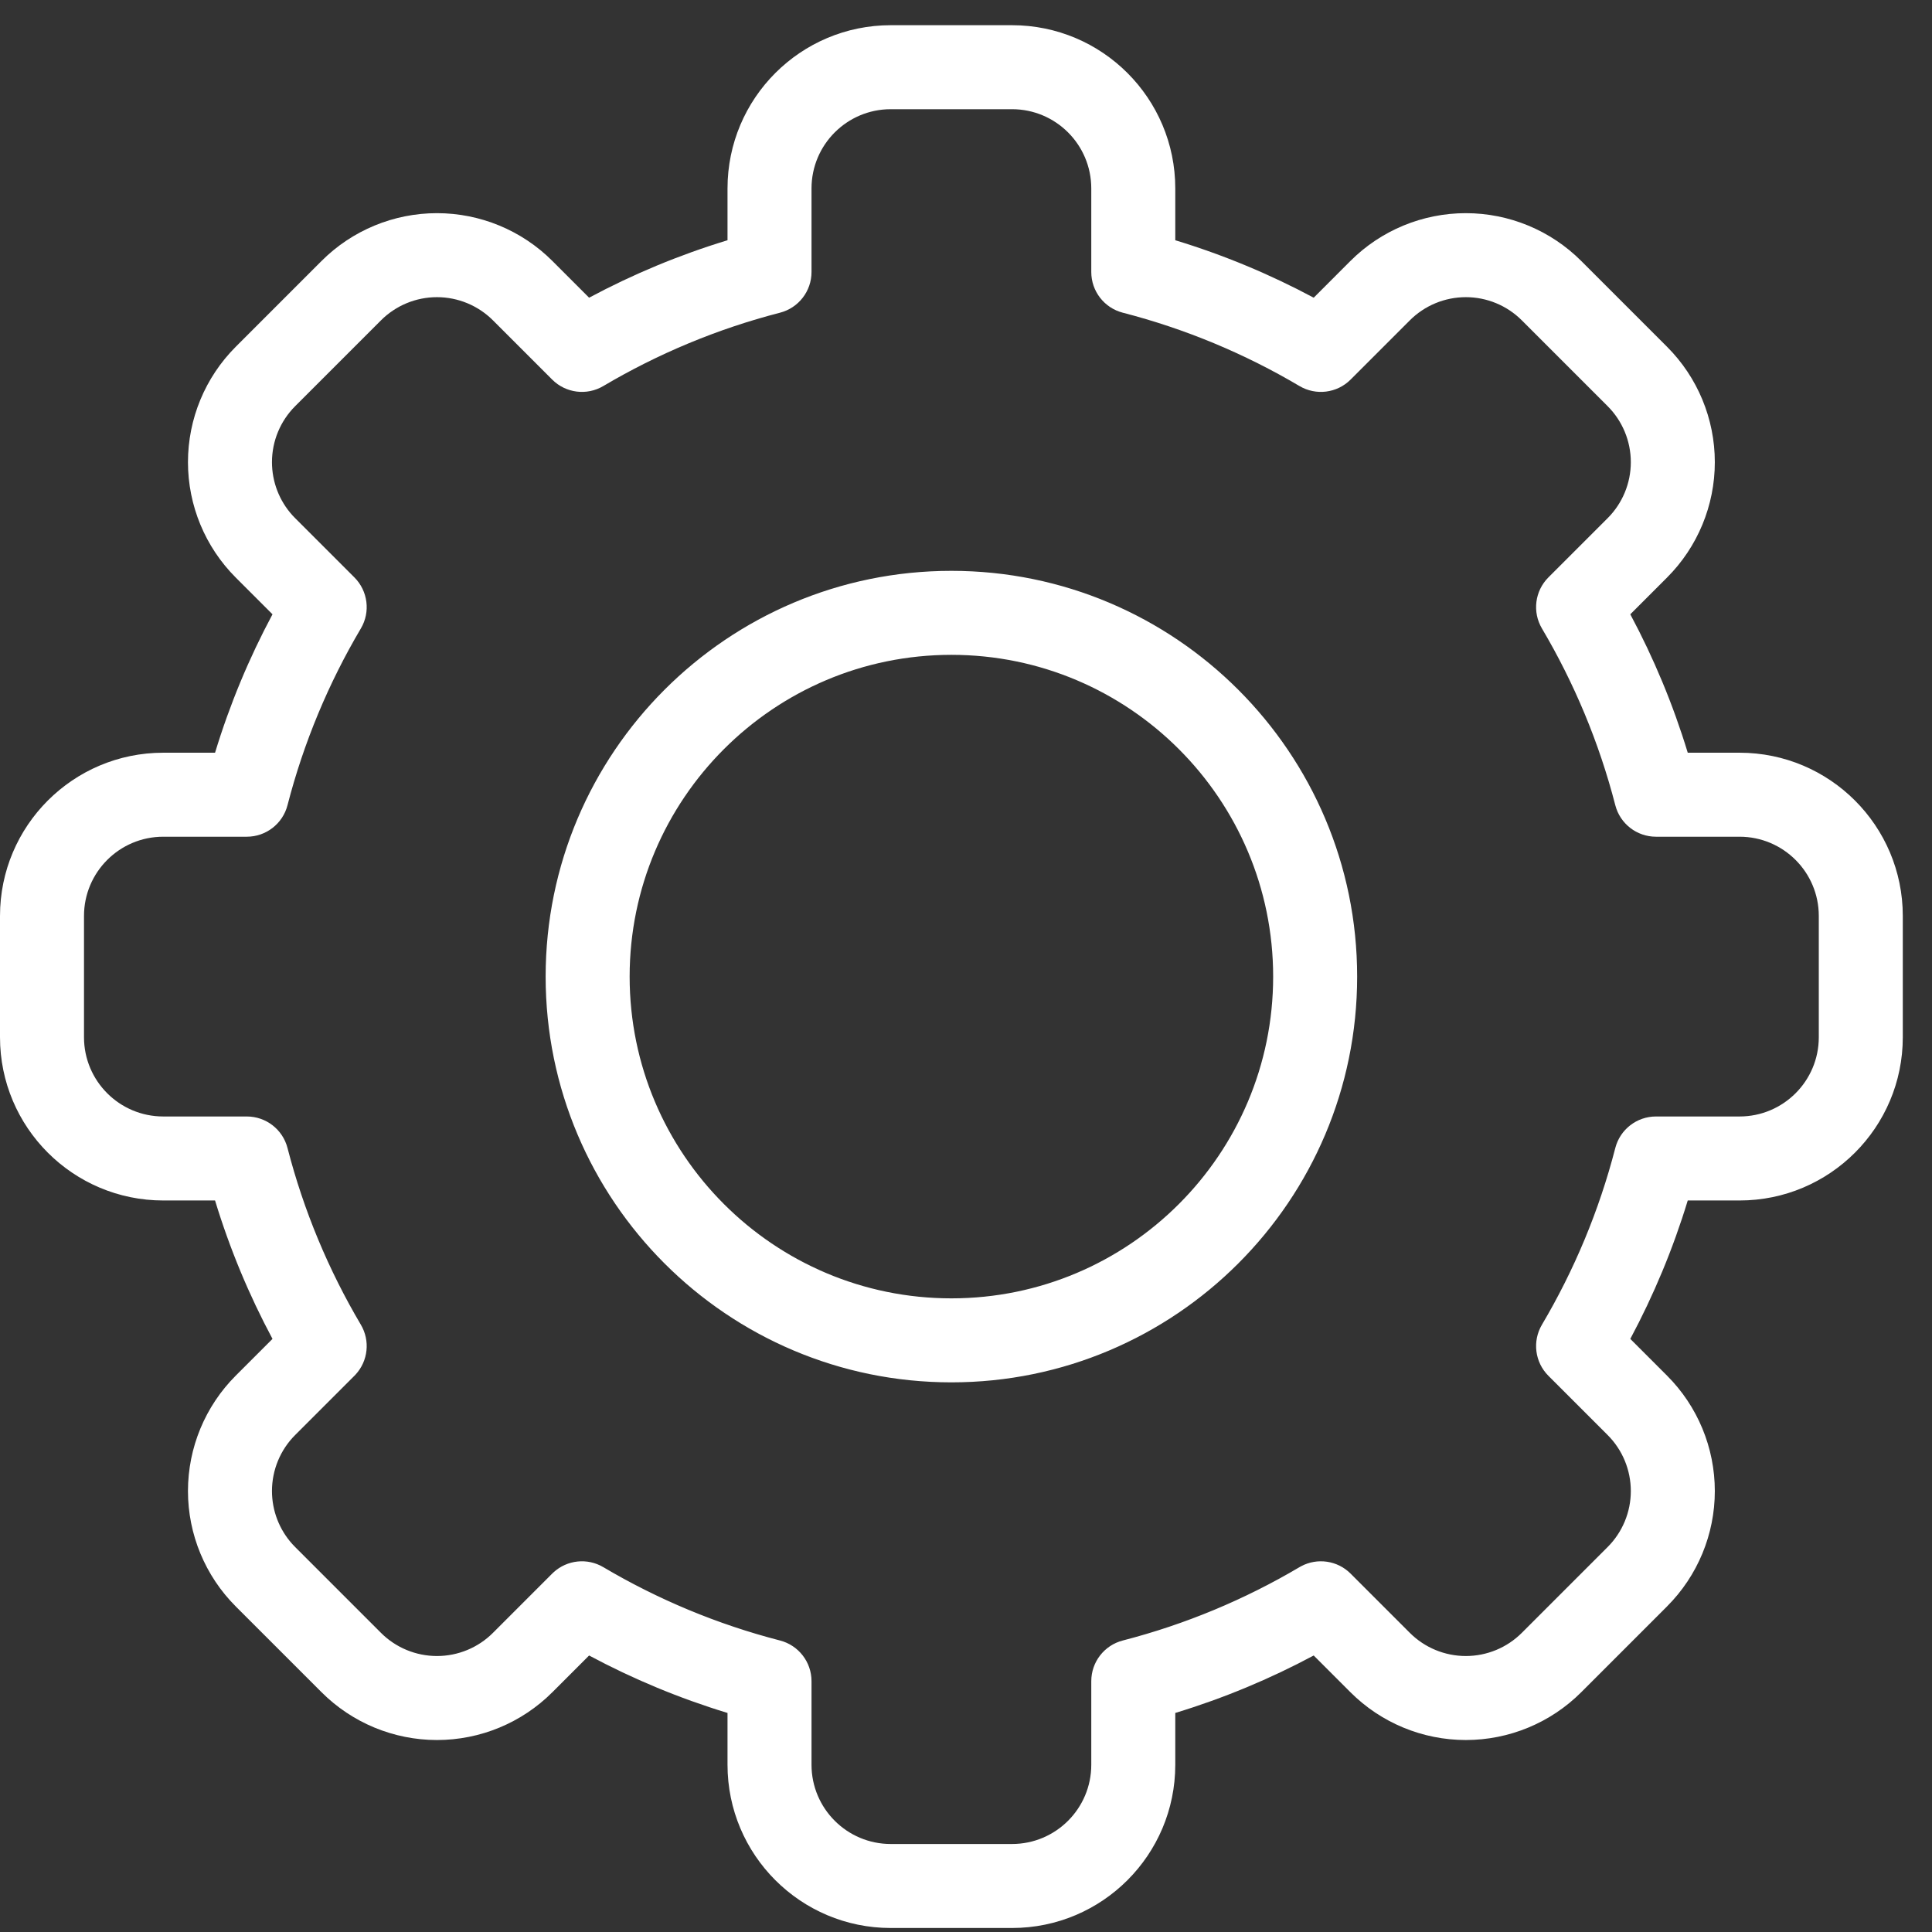 <svg width="230" height="230" viewBox="0 0 230 230" fill="none" xmlns="http://www.w3.org/2000/svg">
<rect x="0" y="0" width="230" height="230" fill="#333333" stroke="none"/>
<path d="M120.479 229.523C131.212 229.523 139.914 220.821 139.914 210.088V203.923C145.668 202.172 151.181 199.872 156.393 197.083C157.615 198.306 159.149 199.839 160.759 201.449V201.45C164.406 205.101 169.353 207.145 174.506 207.146C179.654 207.145 184.6 205.101 188.246 201.452L188.285 201.413C188.291 201.407 188.297 201.4 188.304 201.394C188.31 201.387 188.317 201.381 188.323 201.375L188.362 201.336C188.369 201.33 188.375 201.323 188.381 201.316C188.387 201.31 188.394 201.304 188.4 201.298L188.556 201.143C188.562 201.136 188.568 201.129 188.574 201.123C188.581 201.117 188.587 201.111 188.594 201.104L190.226 199.473C190.232 199.466 190.238 199.459 190.245 199.452C190.252 199.446 190.259 199.439 190.266 199.433L190.425 199.273C190.431 199.267 190.438 199.26 190.444 199.253C190.451 199.246 190.458 199.24 190.465 199.233L190.645 199.054C190.651 199.047 190.657 199.04 190.664 199.033C190.671 199.027 190.678 199.02 190.685 199.014C190.691 199.007 190.697 199 190.704 198.993C190.711 198.987 190.718 198.98 190.725 198.974L190.845 198.854C190.851 198.847 190.858 198.84 190.864 198.833C190.871 198.826 190.878 198.82 190.885 198.813L191.407 198.291C191.414 198.284 191.42 198.277 191.427 198.271C191.433 198.264 191.441 198.258 191.447 198.251L191.568 198.13C191.575 198.123 191.581 198.116 191.588 198.109C191.595 198.103 191.602 198.097 191.608 198.09L191.629 198.069C191.636 198.063 191.642 198.055 191.648 198.049C191.655 198.042 191.662 198.036 191.669 198.029L191.932 197.767C191.938 197.76 191.945 197.753 191.951 197.746C191.958 197.739 191.965 197.733 191.972 197.727L192.134 197.564C192.14 197.558 192.147 197.551 192.153 197.544C192.16 197.537 192.167 197.531 192.174 197.524L192.275 197.423C192.282 197.416 192.288 197.409 192.295 197.402C192.302 197.396 192.309 197.389 192.315 197.383L192.498 197.2C192.505 197.194 192.511 197.186 192.518 197.18C192.524 197.173 192.531 197.167 192.538 197.16L192.579 197.119C192.586 197.112 192.592 197.105 192.599 197.099C192.605 197.092 192.612 197.086 192.619 197.079L192.822 196.876C192.829 196.869 192.835 196.862 192.842 196.855C192.848 196.849 192.856 196.843 192.862 196.836L192.903 196.795C192.91 196.788 192.916 196.781 192.923 196.774C192.93 196.768 192.937 196.762 192.943 196.755L192.984 196.714C192.991 196.707 192.997 196.7 193.004 196.693C193.011 196.687 193.018 196.68 193.024 196.674L193.329 196.369C193.336 196.362 193.342 196.355 193.349 196.349C193.355 196.342 193.362 196.336 193.369 196.329L193.674 196.024C193.68 196.018 193.687 196.011 193.693 196.004C193.7 195.997 193.707 195.991 193.714 195.984L193.755 195.943C193.762 195.937 193.768 195.93 193.774 195.923C193.781 195.916 193.788 195.91 193.795 195.903L193.836 195.862C193.843 195.856 193.849 195.848 193.855 195.842C193.862 195.835 193.869 195.829 193.876 195.822L194.079 195.619C194.086 195.612 194.092 195.605 194.099 195.599C194.105 195.592 194.112 195.586 194.119 195.579L194.16 195.538C194.167 195.531 194.173 195.524 194.18 195.518C194.186 195.511 194.194 195.505 194.2 195.498L194.383 195.315C194.389 195.309 194.396 195.302 194.402 195.295C194.409 195.288 194.416 195.282 194.423 195.275L194.524 195.174C194.531 195.167 194.537 195.16 194.544 195.153C194.551 195.147 194.558 195.14 194.564 195.134L194.727 194.972C194.733 194.965 194.739 194.958 194.746 194.951C194.753 194.945 194.76 194.938 194.767 194.932L195.029 194.669C195.036 194.662 195.042 194.655 195.049 194.648C195.055 194.642 195.063 194.636 195.069 194.629L195.09 194.608C195.097 194.602 195.103 194.595 195.109 194.588C195.116 194.581 195.123 194.575 195.13 194.568L195.251 194.447C195.258 194.441 195.264 194.433 195.271 194.427C195.277 194.42 195.284 194.414 195.291 194.407L195.813 193.885C195.82 193.878 195.826 193.871 195.833 193.864C195.84 193.858 195.847 193.851 195.854 193.845L195.974 193.725C195.98 193.718 195.987 193.711 195.993 193.704C196 193.697 196.007 193.691 196.014 193.685C196.02 193.678 196.027 193.671 196.033 193.664C196.04 193.657 196.047 193.651 196.054 193.645L196.233 193.465C196.24 193.458 196.246 193.451 196.253 193.444C196.26 193.438 196.267 193.431 196.273 193.425L196.433 193.266C196.439 193.259 196.446 193.252 196.452 193.245C196.459 193.238 196.466 193.232 196.473 193.226L198.104 191.594C198.111 191.587 198.117 191.581 198.123 191.574C198.129 191.568 198.136 191.562 198.143 191.556L198.298 191.4C198.304 191.394 198.31 191.387 198.316 191.381C198.323 191.375 198.33 191.369 198.336 191.362L198.375 191.323C198.381 191.317 198.387 191.31 198.394 191.304C198.4 191.297 198.407 191.291 198.413 191.285L198.452 191.246L198.451 191.245C202.1 187.599 204.145 182.654 204.146 177.506C204.145 172.353 202.101 167.406 198.45 163.759H198.449C196.839 162.149 195.306 160.615 194.083 159.392C196.872 154.18 199.172 148.667 200.923 142.914H207.088C217.821 142.914 226.523 134.212 226.523 123.479V109.044C226.523 98.311 217.821 89.609 207.088 89.609H200.923C199.172 83.856 196.872 78.343 194.083 73.131C195.306 71.907 196.84 70.372 198.451 68.762C202.101 65.115 204.146 60.17 204.146 55.018C204.145 49.868 202.1 44.92 198.449 41.274L188.246 31.071C184.601 27.423 179.654 25.377 174.506 25.377C169.353 25.377 164.407 27.422 160.761 31.071C159.15 32.682 157.616 34.216 156.393 35.44C151.181 32.65 145.667 30.35 139.914 28.6V22.435C139.914 11.701 131.211 3 120.479 3H106.044C95.311 3 86.609 11.701 86.609 22.435V28.6C80.856 30.35 75.343 32.65 70.131 35.44L65.763 31.071C62.117 27.422 57.17 25.377 52.018 25.377C46.869 25.377 41.922 27.422 38.276 31.071C34.993 34.355 31.357 37.991 28.073 41.275C24.424 44.921 22.377 49.868 22.377 55.018C22.377 60.17 24.422 65.116 28.071 68.762V68.763C29.682 70.373 31.216 71.907 32.44 73.131C29.65 78.343 27.351 83.856 25.601 89.609H19.436C8.703 89.609 0 98.311 0 109.044V123.479C9.07239e-05 134.212 8.702 142.914 19.436 142.914H25.601C27.351 148.667 29.65 154.18 32.44 159.392C31.216 160.615 29.683 162.149 28.073 163.759C24.423 167.405 22.377 172.352 22.377 177.506C22.377 182.655 24.423 187.601 28.071 191.246V191.247L38.277 201.452C41.923 205.102 46.87 207.145 52.018 207.146C57.169 207.146 62.115 205.101 65.762 201.451L65.763 201.452C67.373 199.841 68.907 198.306 70.131 197.083C75.343 199.872 80.856 202.172 86.609 203.923V210.088C86.609 220.821 95.311 229.523 106.044 229.523H120.479ZM106.044 219.523C100.834 219.523 96.609 215.298 96.609 210.088V200.139C96.609 197.859 95.066 195.868 92.858 195.298C85.378 193.368 78.31 190.403 71.819 186.564C69.916 185.439 67.508 185.701 65.893 187.186L65.739 187.333L65.738 187.334L65.736 187.335C65.735 187.337 65.733 187.34 65.73 187.343C65.723 187.349 65.714 187.359 65.701 187.371C65.676 187.396 65.638 187.433 65.589 187.482C65.491 187.58 65.347 187.725 65.162 187.91L58.69 194.383C56.923 196.152 54.522 197.146 52.018 197.146C49.517 197.145 47.117 196.152 45.351 194.384L35.142 184.175L35.141 184.173L34.817 183.835C33.251 182.106 32.377 179.849 32.377 177.506C32.377 175.001 33.371 172.6 35.141 170.833L35.143 170.832L42.19 163.784L42.338 163.63C43.823 162.014 44.084 159.606 42.959 157.703C39.12 151.213 36.157 144.145 34.226 136.664C33.656 134.457 31.664 132.914 29.384 132.914H19.436C14.225 132.914 10 128.689 10 123.479V109.044C10 103.834 14.225 99.609 19.436 99.609H29.384C31.664 99.609 33.656 98.067 34.226 95.859C36.157 88.378 39.12 81.311 42.959 74.82C44.121 72.856 43.804 70.352 42.19 68.738L35.141 61.69L34.817 61.351C33.251 59.622 32.377 57.365 32.377 55.018C32.377 52.518 33.371 50.118 35.141 48.351L35.143 48.348L45.351 38.14C47.117 36.371 49.518 35.377 52.018 35.377C54.522 35.377 56.923 36.372 58.69 38.141L65.739 45.19C67.353 46.804 69.856 47.121 71.82 45.959C78.311 42.12 85.378 39.156 92.858 37.226C95.066 36.656 96.609 34.664 96.609 32.384V22.435C96.609 17.224 100.834 13 106.044 13H120.479C125.689 13 129.914 17.224 129.914 22.435V32.384C129.914 34.664 131.457 36.656 133.665 37.226C141.146 39.156 148.213 42.12 154.703 45.959C156.668 47.121 159.171 46.804 160.785 45.19L160.794 45.181C160.8 45.174 160.811 45.165 160.823 45.152C160.848 45.127 160.886 45.089 160.935 45.04L167.832 38.143L167.833 38.141C169.6 36.371 172.001 35.377 174.506 35.377C177.005 35.377 179.406 36.371 181.173 38.141L181.175 38.142L191.381 48.348L191.383 48.351C193.152 50.117 194.145 52.517 194.146 55.018C194.146 57.523 193.152 59.923 191.383 61.69L184.91 68.162C184.725 68.347 184.58 68.491 184.482 68.589C184.433 68.638 184.396 68.676 184.371 68.701C184.359 68.714 184.349 68.723 184.343 68.73C184.34 68.733 184.337 68.735 184.335 68.736L184.334 68.738L184.333 68.739C182.719 70.353 182.403 72.855 183.564 74.819C187.403 81.31 190.367 88.378 192.298 95.859C192.868 98.067 194.86 99.609 197.14 99.609H207.088C212.298 99.609 216.523 103.834 216.523 109.044V123.479C216.523 128.689 212.298 132.914 207.088 132.914H197.14C194.86 132.914 192.868 134.457 192.298 136.664C190.367 144.145 187.403 151.213 183.564 157.703C182.403 159.668 182.719 162.17 184.333 163.784L184.335 163.786C184.337 163.788 184.34 163.79 184.343 163.793C184.349 163.799 184.359 163.81 184.371 163.822C184.396 163.847 184.434 163.885 184.482 163.934C184.58 164.032 184.725 164.176 184.91 164.36C185.28 164.73 185.811 165.262 186.459 165.91L191.383 170.834C193.152 172.601 194.145 175.001 194.146 177.506C194.145 180.006 193.152 182.406 191.383 184.173L191.381 184.176C191.375 184.182 191.368 184.188 191.361 184.194L191.342 184.214C191.335 184.22 191.33 184.227 191.323 184.233C191.317 184.24 191.31 184.246 191.304 184.252L191.265 184.291C191.258 184.297 191.252 184.304 191.246 184.311C191.24 184.317 191.233 184.323 191.227 184.329L191.188 184.368C191.181 184.375 191.175 184.381 191.169 184.388L191.149 184.407C191.143 184.414 191.136 184.419 191.13 184.426L191.091 184.465C191.084 184.471 191.079 184.478 191.072 184.484L191.033 184.523C191.027 184.53 191.02 184.536 191.014 184.542L190.955 184.601C190.949 184.607 190.943 184.614 190.937 184.62L190.878 184.679C190.872 184.685 190.865 184.691 190.858 184.697L190.39 185.166C190.383 185.173 190.377 185.18 190.37 185.187L190.312 185.245C190.305 185.252 190.298 185.258 190.291 185.265L190.213 185.343C190.206 185.349 190.2 185.357 190.193 185.363L190.174 185.383C190.167 185.389 190.16 185.396 190.153 185.402L190.095 185.461C190.088 185.468 190.082 185.475 190.075 185.481L190.056 185.501C190.049 185.508 190.042 185.514 190.035 185.521L189.996 185.56C189.99 185.566 189.983 185.574 189.977 185.58L189.957 185.6C189.95 185.606 189.943 185.613 189.937 185.619L189.917 185.639C189.91 185.645 189.904 185.653 189.897 185.659L189.878 185.679C189.871 185.685 189.864 185.692 189.857 185.698L189.838 185.718C189.831 185.724 189.825 185.732 189.818 185.738L189.799 185.758C189.792 185.764 189.785 185.771 189.778 185.777L189.759 185.797C189.752 185.803 189.746 185.811 189.739 185.817C189.733 185.824 189.725 185.83 189.719 185.837L189.699 185.856C189.693 185.863 189.686 185.87 189.68 185.877L189.66 185.896C189.654 185.903 189.646 185.909 189.64 185.916L189.62 185.936C189.614 185.942 189.607 185.949 189.601 185.956C189.594 185.963 189.587 185.969 189.58 185.976L189.561 185.995C189.554 186.002 189.548 186.009 189.541 186.016C189.534 186.022 189.527 186.029 189.521 186.035L189.501 186.055C189.494 186.061 189.488 186.069 189.481 186.075C189.475 186.082 189.468 186.088 189.461 186.095C189.454 186.101 189.448 186.109 189.441 186.115C189.435 186.122 189.427 186.128 189.421 186.135L189.401 186.154C189.395 186.161 189.388 186.168 189.382 186.175C189.375 186.181 189.368 186.188 189.361 186.194L189.342 186.214C189.335 186.22 189.329 186.228 189.322 186.234C189.316 186.241 189.308 186.247 189.302 186.254C189.295 186.261 189.289 186.268 189.282 186.274C189.276 186.281 189.268 186.287 189.262 186.294L189.242 186.313C189.236 186.32 189.229 186.327 189.223 186.334C189.216 186.341 189.209 186.347 189.202 186.354C189.196 186.36 189.189 186.367 189.183 186.374C189.176 186.381 189.169 186.387 189.162 186.394C189.155 186.4 189.149 186.407 189.143 186.414C189.136 186.421 189.129 186.427 189.122 186.434L189.062 186.493C189.056 186.5 189.05 186.507 189.043 186.514C189.036 186.52 189.029 186.527 189.022 186.533C189.016 186.54 189.01 186.547 189.003 186.554C188.996 186.56 188.989 186.567 188.982 186.573C188.976 186.58 188.97 186.587 188.963 186.594C188.956 186.6 188.949 186.607 188.942 186.613C188.936 186.62 188.93 186.627 188.923 186.634C188.916 186.64 188.909 186.647 188.902 186.653C188.896 186.66 188.889 186.667 188.883 186.674C188.876 186.68 188.869 186.687 188.862 186.693C188.856 186.7 188.849 186.707 188.843 186.714C188.836 186.721 188.829 186.727 188.822 186.733C188.816 186.74 188.809 186.747 188.803 186.754C188.796 186.761 188.789 186.767 188.782 186.773C188.776 186.78 188.769 186.787 188.763 186.794C188.756 186.801 188.749 186.807 188.742 186.813C188.736 186.82 188.729 186.827 188.723 186.834C188.716 186.841 188.709 186.847 188.702 186.854C188.696 186.86 188.689 186.867 188.683 186.874C188.676 186.881 188.669 186.887 188.662 186.894C188.655 186.9 188.649 186.907 188.643 186.914C188.636 186.921 188.629 186.927 188.622 186.934L188.602 186.954C188.595 186.961 188.589 186.968 188.582 186.975C188.575 186.981 188.568 186.988 188.562 186.994C188.555 187.001 188.549 187.008 188.542 187.015C188.535 187.021 188.528 187.028 188.521 187.034C188.515 187.041 188.509 187.048 188.502 187.055C188.495 187.061 188.488 187.068 188.481 187.074L188.421 187.135C188.414 187.141 188.408 187.149 188.401 187.155C188.395 187.162 188.388 187.168 188.381 187.175C188.374 187.181 188.368 187.189 188.361 187.195C188.355 187.202 188.347 187.208 188.341 187.215L188.32 187.235C188.314 187.242 188.307 187.249 188.301 187.256C188.294 187.263 188.287 187.269 188.28 187.275C188.274 187.282 188.267 187.289 188.261 187.296C188.254 187.303 188.247 187.309 188.24 187.315L188.22 187.336C188.213 187.343 188.207 187.35 188.2 187.356C188.194 187.363 188.186 187.369 188.18 187.376L188.159 187.396C188.153 187.403 188.146 187.41 188.14 187.417C188.133 187.424 188.126 187.43 188.119 187.437C188.112 187.443 188.106 187.45 188.1 187.457C188.093 187.464 188.086 187.47 188.079 187.477L188.059 187.497C188.052 187.504 188.046 187.511 188.039 187.518C188.032 187.524 188.025 187.53 188.019 187.537L187.998 187.558C187.991 187.564 187.985 187.571 187.979 187.578C187.972 187.585 187.965 187.591 187.958 187.598L187.938 187.618C187.931 187.625 187.925 187.632 187.918 187.639C187.911 187.645 187.904 187.652 187.897 187.658L187.877 187.679C187.87 187.685 187.864 187.693 187.857 187.699C187.851 187.706 187.844 187.712 187.837 187.719L187.816 187.739C187.81 187.746 187.804 187.753 187.797 187.76C187.79 187.766 187.783 187.773 187.776 187.779L187.756 187.8C187.749 187.806 187.743 187.814 187.736 187.82C187.73 187.827 187.722 187.833 187.716 187.84L187.695 187.86C187.689 187.867 187.682 187.874 187.676 187.881C187.669 187.888 187.662 187.894 187.655 187.9L187.635 187.921C187.628 187.928 187.622 187.935 187.615 187.941C187.609 187.948 187.601 187.954 187.595 187.961L187.574 187.981C187.568 187.988 187.561 187.995 187.555 188.002L187.534 188.022C187.528 188.029 187.52 188.035 187.514 188.042L187.493 188.062C187.486 188.069 187.48 188.076 187.474 188.083C187.467 188.09 187.46 188.096 187.453 188.103L187.433 188.123C187.426 188.13 187.42 188.137 187.413 188.144L187.393 188.164C187.386 188.171 187.379 188.177 187.372 188.184L187.352 188.204C187.345 188.211 187.339 188.218 187.332 188.225C187.325 188.231 187.318 188.237 187.312 188.244L187.291 188.265C187.284 188.271 187.278 188.278 187.271 188.285L187.251 188.306C187.244 188.312 187.237 188.319 187.23 188.325L187.21 188.346C187.203 188.352 187.197 188.36 187.19 188.366L187.17 188.387C187.163 188.393 187.156 188.4 187.149 188.406L187.129 188.427C187.122 188.433 187.116 188.441 187.109 188.447C187.103 188.454 187.096 188.46 187.089 188.467L187.048 188.508C187.041 188.514 187.035 188.522 187.028 188.528C187.022 188.535 187.014 188.541 187.008 188.548L186.967 188.589C186.96 188.596 186.954 188.603 186.947 188.609C186.941 188.616 186.933 188.622 186.927 188.629L186.886 188.67C186.879 188.677 186.873 188.684 186.866 188.69C186.86 188.697 186.852 188.703 186.846 188.71L186.805 188.751C186.798 188.758 186.792 188.765 186.785 188.771C186.778 188.778 186.771 188.784 186.765 188.791L186.724 188.832C186.717 188.839 186.711 188.846 186.704 188.853C186.697 188.859 186.69 188.865 186.684 188.872L186.643 188.913C186.636 188.92 186.63 188.927 186.623 188.934C186.616 188.94 186.609 188.946 186.603 188.953L186.562 188.994C186.555 189.001 186.549 189.008 186.542 189.015L186.521 189.035C186.515 189.042 186.508 189.048 186.501 189.055L186.48 189.075C186.474 189.082 186.468 189.089 186.461 189.096L186.44 189.116C186.434 189.123 186.427 189.129 186.42 189.136L186.399 189.156C186.393 189.163 186.387 189.17 186.38 189.177L186.359 189.197C186.353 189.204 186.346 189.21 186.339 189.217L186.298 189.258C186.291 189.264 186.285 189.272 186.278 189.278C186.272 189.285 186.264 189.291 186.258 189.298L186.217 189.339C186.21 189.346 186.204 189.353 186.197 189.359L186.177 189.38C186.17 189.387 186.163 189.393 186.156 189.399L186.136 189.42C186.129 189.427 186.123 189.434 186.116 189.44L186.096 189.461C186.089 189.468 186.082 189.474 186.075 189.48L186.055 189.501C186.048 189.508 186.042 189.515 186.035 189.521L186.015 189.542C186.008 189.549 186.001 189.555 185.994 189.562L185.953 189.603C185.946 189.609 185.94 189.616 185.934 189.623C185.927 189.63 185.92 189.636 185.913 189.643L185.872 189.684C185.865 189.69 185.859 189.697 185.853 189.704C185.846 189.711 185.839 189.717 185.832 189.724L185.791 189.765C185.784 189.771 185.778 189.778 185.771 189.785C185.765 189.792 185.758 189.798 185.751 189.805L185.71 189.846C185.703 189.852 185.697 189.86 185.69 189.866C185.684 189.873 185.677 189.879 185.67 189.886L185.629 189.927C185.622 189.933 185.616 189.941 185.609 189.947C185.603 189.954 185.596 189.96 185.589 189.967L185.548 190.008C185.541 190.014 185.535 190.022 185.528 190.028C185.522 190.035 185.514 190.041 185.508 190.048L185.467 190.089C185.46 190.096 185.454 190.103 185.447 190.109C185.441 190.116 185.433 190.122 185.427 190.129L185.406 190.149C185.4 190.156 185.393 190.163 185.387 190.17L185.366 190.19C185.36 190.197 185.352 190.203 185.346 190.21L185.325 190.23C185.319 190.237 185.312 190.244 185.306 190.251L185.285 190.271C185.278 190.278 185.271 190.284 185.265 190.291L185.244 190.312C185.237 190.318 185.231 190.325 185.225 190.332C185.218 190.339 185.211 190.345 185.204 190.352L185.184 190.372C185.177 190.379 185.171 190.386 185.164 190.393L185.144 190.413C185.137 190.42 185.13 190.426 185.123 190.433L185.103 190.453C185.096 190.46 185.09 190.467 185.083 190.474C185.076 190.48 185.069 190.486 185.062 190.493L185.042 190.514C185.035 190.52 185.029 190.528 185.022 190.534L185.002 190.555C184.995 190.561 184.988 190.568 184.981 190.574L184.961 190.595C184.954 190.601 184.948 190.609 184.941 190.615C184.935 190.622 184.928 190.628 184.921 190.635L184.9 190.655C184.894 190.662 184.888 190.669 184.881 190.676C184.874 190.682 184.867 190.689 184.86 190.695L184.84 190.716C184.833 190.722 184.827 190.73 184.82 190.736C184.814 190.743 184.806 190.749 184.8 190.756L184.779 190.776C184.773 190.783 184.766 190.79 184.76 190.797C184.753 190.804 184.746 190.81 184.739 190.816L184.719 190.837C184.712 190.844 184.706 190.851 184.699 190.857C184.693 190.864 184.685 190.87 184.679 190.877L184.658 190.897C184.652 190.904 184.645 190.911 184.639 190.918C184.632 190.925 184.625 190.931 184.618 190.938L184.598 190.958C184.591 190.965 184.585 190.972 184.578 190.979C184.571 190.985 184.564 190.991 184.558 190.998L184.537 191.019C184.53 191.025 184.524 191.032 184.518 191.039C184.511 191.046 184.504 191.052 184.497 191.059L184.477 191.079C184.47 191.086 184.464 191.093 184.457 191.1C184.45 191.106 184.443 191.112 184.437 191.119C184.43 191.126 184.424 191.133 184.417 191.14C184.41 191.146 184.403 191.153 184.396 191.159L184.376 191.18C184.369 191.186 184.363 191.194 184.356 191.2C184.35 191.207 184.343 191.213 184.336 191.22L184.315 191.24C184.309 191.247 184.303 191.254 184.296 191.261C184.289 191.267 184.282 191.274 184.275 191.28C184.269 191.287 184.263 191.294 184.256 191.301C184.249 191.307 184.242 191.314 184.235 191.32L184.215 191.341C184.208 191.347 184.202 191.355 184.195 191.361C184.189 191.368 184.181 191.374 184.175 191.381C184.168 191.388 184.162 191.395 184.155 191.401C184.149 191.408 184.141 191.414 184.135 191.421L184.074 191.481C184.068 191.488 184.061 191.495 184.055 191.502C184.048 191.509 184.041 191.515 184.034 191.521C184.028 191.528 184.021 191.535 184.015 191.542C184.008 191.549 184.001 191.555 183.994 191.562C183.988 191.568 183.981 191.575 183.975 191.582C183.968 191.589 183.961 191.595 183.954 191.602L183.934 191.622C183.927 191.629 183.921 191.636 183.914 191.643C183.907 191.649 183.9 191.655 183.894 191.662C183.887 191.669 183.881 191.676 183.874 191.683C183.867 191.689 183.86 191.696 183.854 191.702C183.847 191.709 183.841 191.716 183.834 191.723C183.827 191.729 183.82 191.736 183.813 191.742C183.807 191.749 183.801 191.756 183.794 191.763C183.787 191.769 183.78 191.776 183.773 191.782C183.767 191.789 183.761 191.796 183.754 191.803C183.747 191.809 183.74 191.816 183.733 191.822C183.727 191.829 183.721 191.836 183.714 191.843C183.707 191.849 183.7 191.856 183.693 191.862C183.687 191.869 183.68 191.876 183.674 191.883C183.667 191.889 183.66 191.896 183.653 191.902C183.647 191.909 183.64 191.916 183.634 191.923C183.627 191.93 183.62 191.936 183.613 191.942C183.607 191.949 183.6 191.956 183.594 191.963C183.587 191.97 183.58 191.976 183.573 191.982C183.567 191.989 183.56 191.996 183.554 192.003C183.547 192.01 183.54 192.016 183.533 192.022C183.527 192.029 183.52 192.036 183.514 192.043C183.507 192.05 183.5 192.056 183.493 192.062L183.434 192.122C183.427 192.129 183.421 192.136 183.414 192.143C183.407 192.149 183.4 192.155 183.394 192.162C183.387 192.169 183.381 192.176 183.374 192.183C183.367 192.189 183.36 192.196 183.354 192.202C183.347 192.209 183.341 192.216 183.334 192.223C183.327 192.229 183.32 192.236 183.313 192.242L183.294 192.262C183.287 192.268 183.281 192.276 183.274 192.282C183.268 192.289 183.261 192.295 183.254 192.302C183.247 192.308 183.241 192.316 183.234 192.322C183.228 192.329 183.22 192.335 183.214 192.342L183.194 192.361C183.188 192.368 183.181 192.375 183.175 192.382C183.168 192.388 183.161 192.395 183.154 192.401L183.135 192.421C183.128 192.427 183.122 192.435 183.115 192.441C183.109 192.448 183.101 192.454 183.095 192.461C183.088 192.468 183.082 192.475 183.075 192.481C183.069 192.488 183.061 192.494 183.055 192.501L183.035 192.521C183.029 192.527 183.022 192.534 183.016 192.541C183.009 192.548 183.002 192.554 182.995 192.561L182.976 192.58C182.969 192.587 182.963 192.594 182.956 192.601C182.949 192.607 182.942 192.614 182.936 192.62L182.916 192.64C182.909 192.646 182.903 192.654 182.896 192.66L182.877 192.68C182.87 192.686 182.863 192.693 182.856 192.699L182.837 192.719C182.83 192.725 182.824 192.733 182.817 192.739C182.811 192.746 182.803 192.752 182.797 192.759L182.777 192.778C182.771 192.785 182.764 192.792 182.758 192.799L182.738 192.818C182.732 192.825 182.724 192.831 182.718 192.838L182.698 192.857C182.692 192.864 182.685 192.871 182.679 192.878L182.659 192.897C182.653 192.904 182.645 192.91 182.639 192.917L182.619 192.937C182.613 192.943 182.606 192.95 182.6 192.957L182.58 192.977C182.574 192.983 182.566 192.99 182.56 192.996L182.521 193.035C182.514 193.042 182.508 193.049 182.501 193.056L182.481 193.075C182.475 193.082 182.468 193.088 182.461 193.095L182.402 193.153C182.396 193.16 182.389 193.167 182.383 193.174L182.363 193.193C182.357 193.2 182.349 193.206 182.343 193.213L182.265 193.291C182.258 193.298 182.252 193.305 182.245 193.312L182.187 193.37C182.18 193.377 182.173 193.383 182.166 193.39L181.697 193.858C181.691 193.865 181.685 193.872 181.679 193.878L181.62 193.937C181.614 193.943 181.607 193.949 181.601 193.955L181.542 194.014C181.536 194.02 181.53 194.027 181.523 194.033L181.484 194.072C181.478 194.079 181.471 194.084 181.465 194.091L181.426 194.13C181.419 194.136 181.414 194.143 181.407 194.149L181.388 194.169C181.381 194.175 181.375 194.181 181.368 194.188L181.329 194.227C181.323 194.233 181.317 194.24 181.311 194.246C181.304 194.252 181.297 194.258 181.291 194.265L181.252 194.304C181.246 194.31 181.24 194.317 181.233 194.323C181.227 194.33 181.22 194.335 181.214 194.342L181.194 194.361C181.188 194.368 181.182 194.375 181.176 194.381L181.173 194.383C179.406 196.152 177.006 197.145 174.506 197.146C172.001 197.145 169.601 196.152 167.834 194.383L160.785 187.334V187.333H160.784C159.221 185.77 156.824 185.424 154.89 186.46L154.704 186.564C148.213 190.403 141.145 193.368 133.665 195.298C131.457 195.868 129.914 197.859 129.914 200.139V210.088C129.914 215.298 125.689 219.523 120.479 219.523H106.044ZM113.262 164.566C139.924 164.566 161.566 142.923 161.566 116.262C161.566 89.6 139.924 67.957 113.262 67.957C86.6 67.957 64.957 89.6 64.957 116.262C64.957 142.923 86.6 164.566 113.262 164.566ZM113.262 154.566C92.123 154.566 74.957 137.401 74.957 116.262C74.957 95.123 92.123 77.957 113.262 77.957C134.401 77.957 151.566 95.123 151.566 116.262C151.566 137.401 134.401 154.566 113.262 154.566Z" fill="white"/>
</svg>
